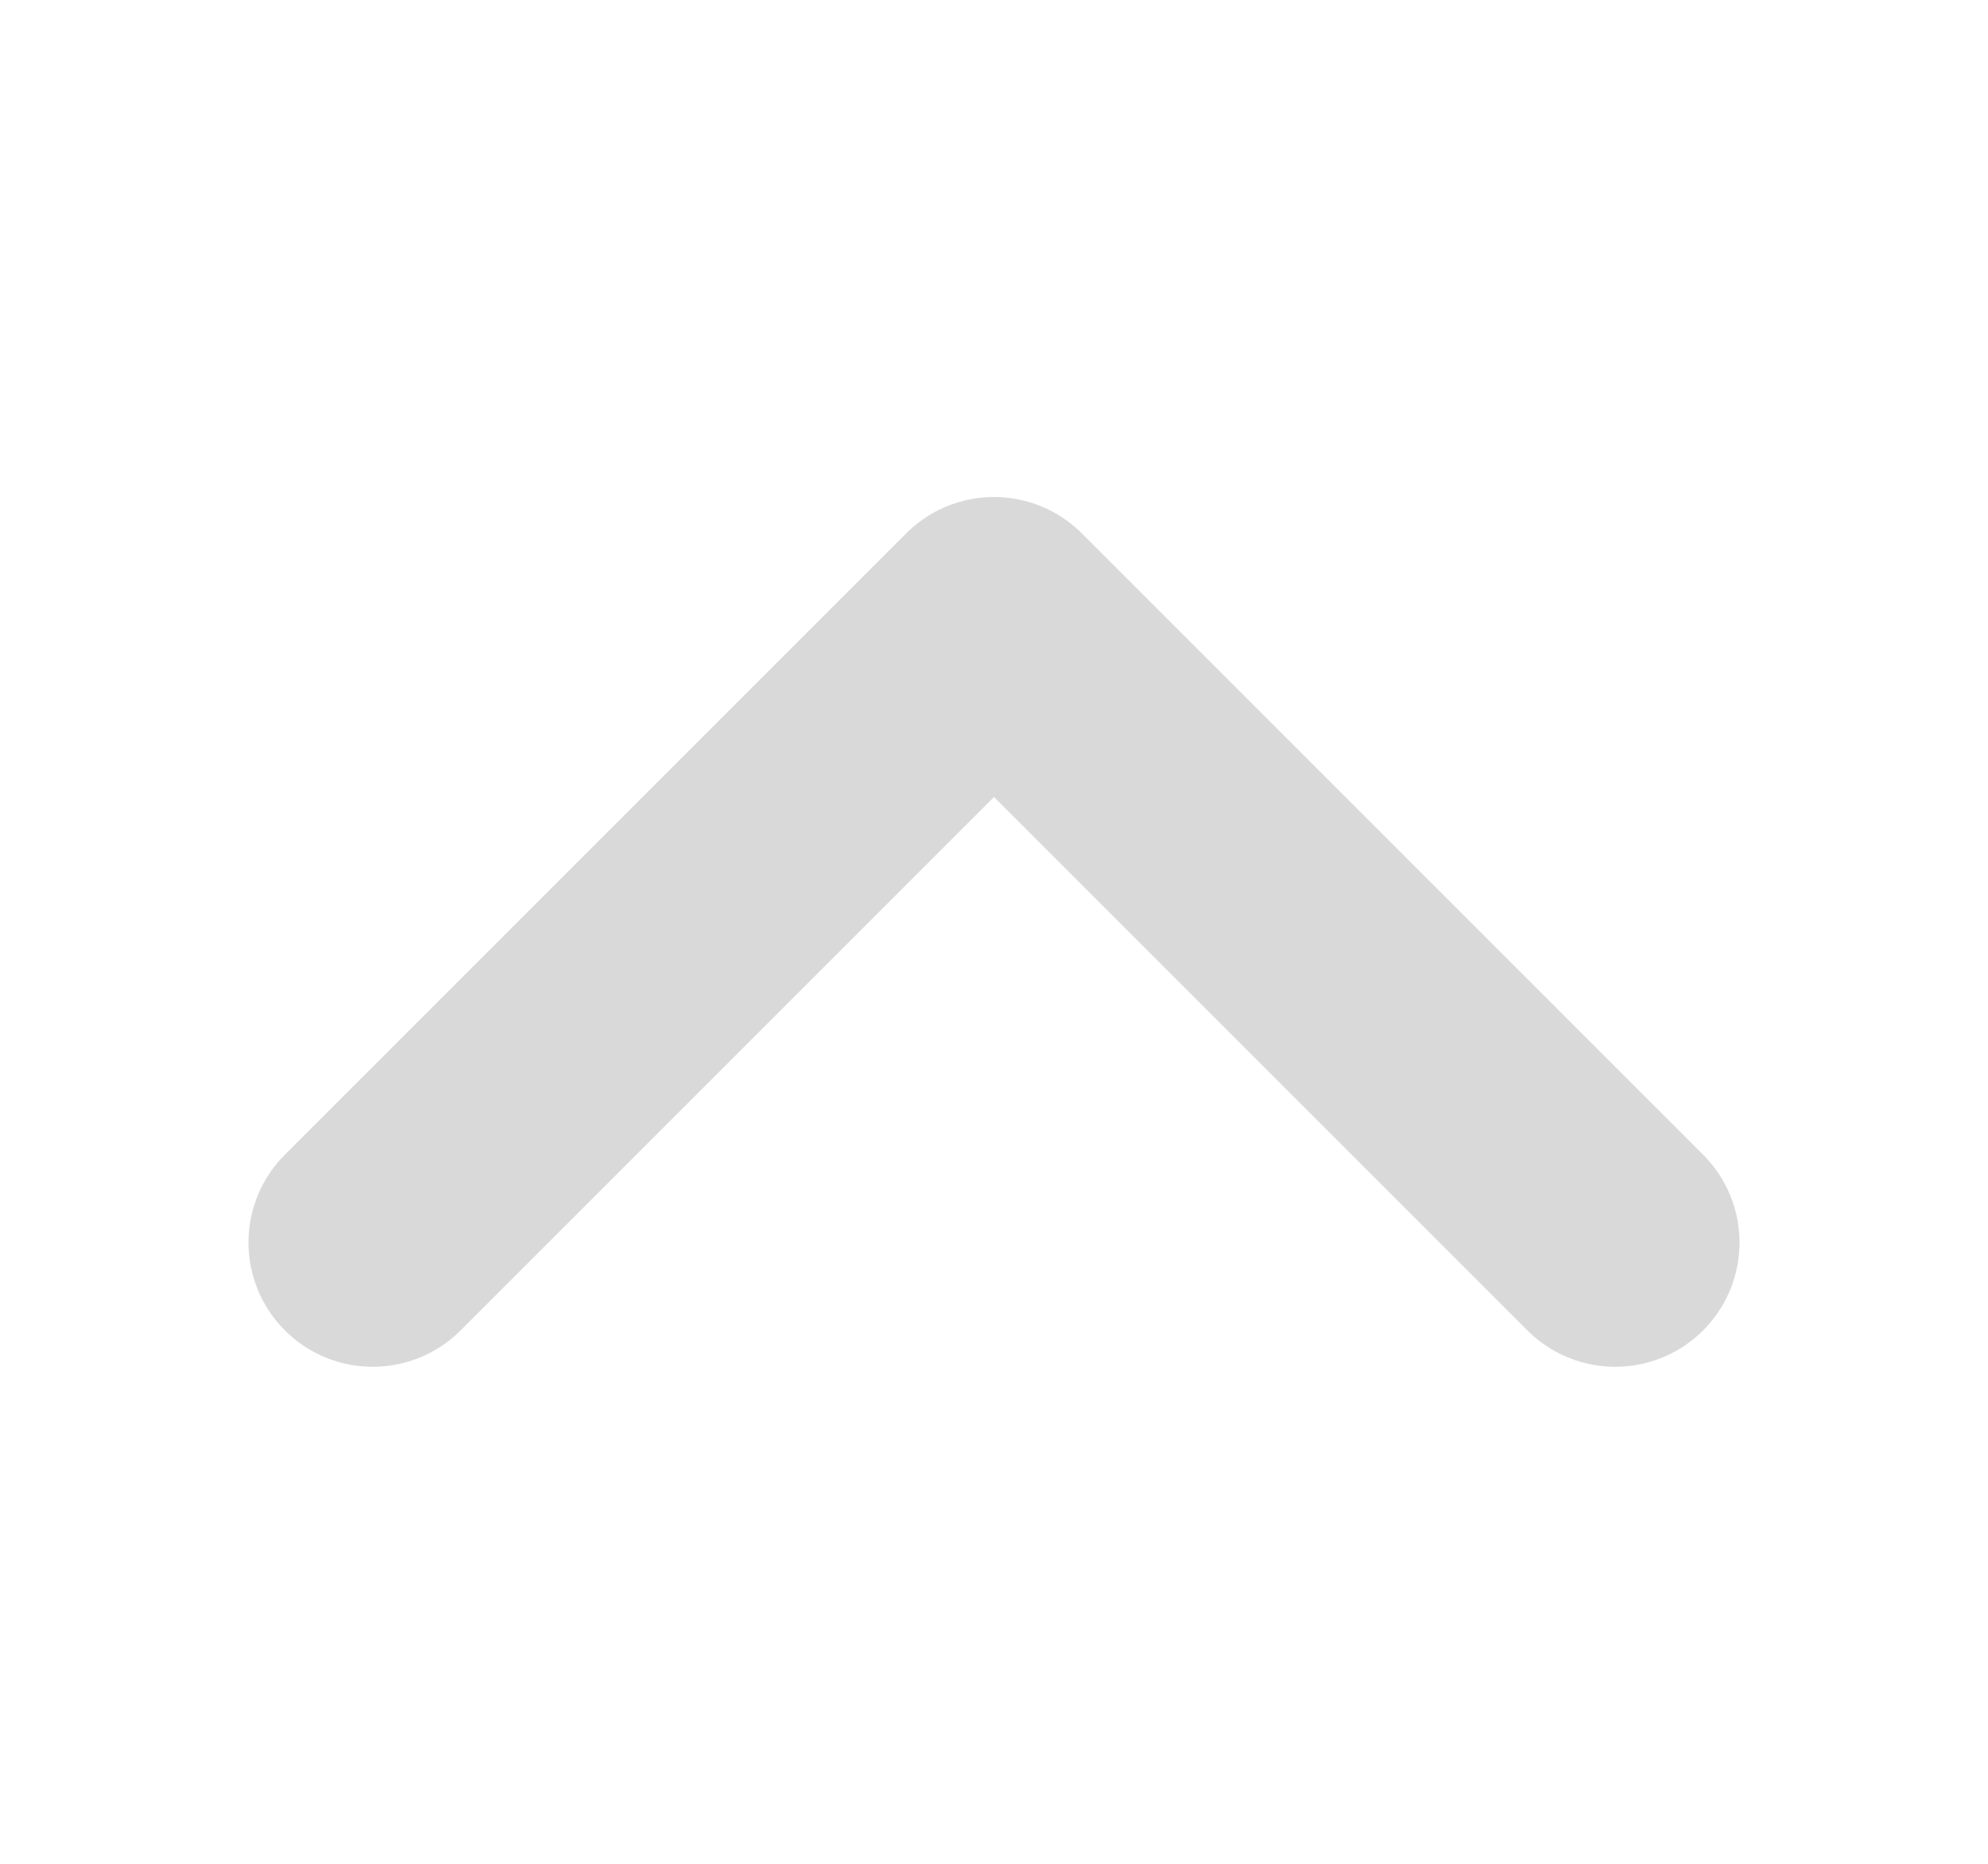 <svg width="16" height="15" viewBox="0 0 16 15" fill="none" xmlns="http://www.w3.org/2000/svg">
<path d="M3 10L8 5L13 10" stroke="#D9D9D9" stroke-width="2" stroke-linecap="round" stroke-linejoin="round"/>
</svg>

